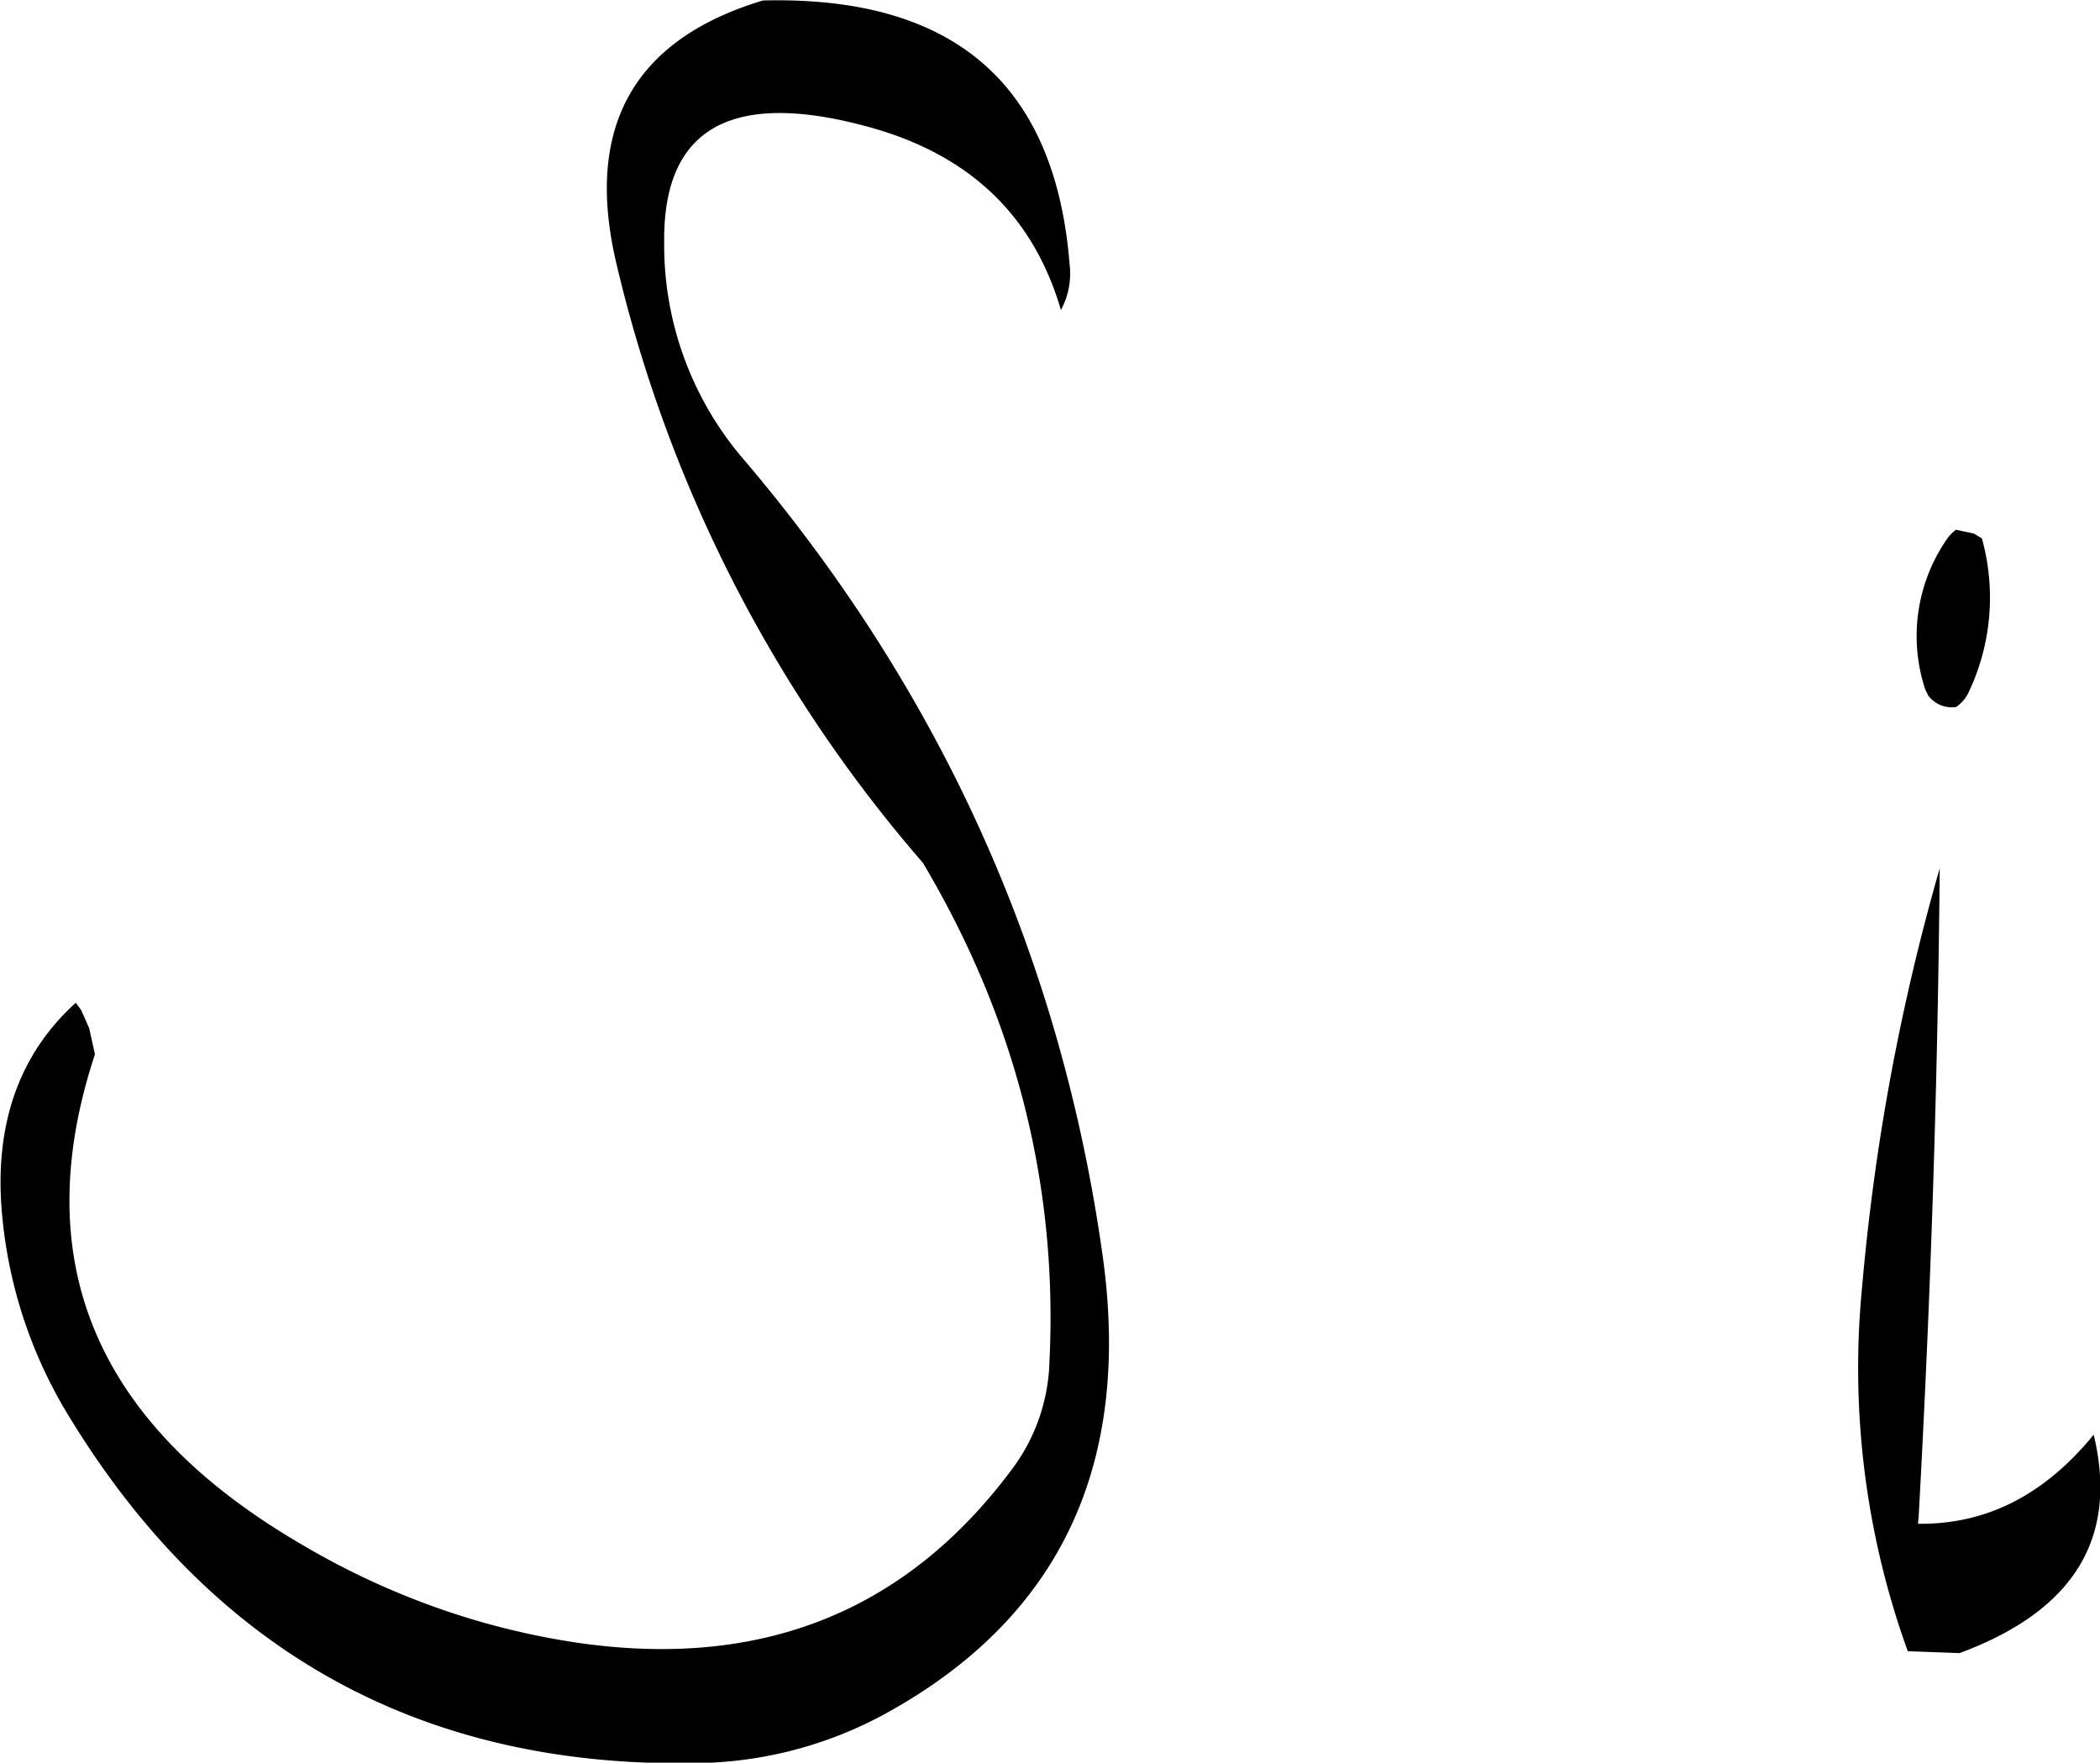 <svg id="Layer_1" data-name="Layer 1" xmlns="http://www.w3.org/2000/svg" viewBox="0 0 262.96 220.74"><defs><style>.cls-1{fill-rule:evenodd;}</style></defs><path class="cls-1" d="M142,319.92l1,2.28.72,3.24q-12.78,38.7,25.56,61.2a96.46,96.46,0,0,0,23.16,10q42.84,11.88,66-19.08a23.53,23.53,0,0,0,4.8-13.56q1.62-33.12-15.84-62.52a176,176,0,0,1-38.4-75.12c-4-17,2.16-28,18.36-32.88,23.88-.6,36.6,10.44,38.4,33a9.58,9.58,0,0,1-1.08,5.76c-3.48-11.88-11.52-19.56-24.36-23-16.92-4.56-25.44.24-25.32,14.4a41.18,41.18,0,0,0,10.2,27.6q36.72,43.38,44.64,99,5.76,39.78-27.24,57.84a50.56,50.56,0,0,1-22.8,6.12c-34.56.84-61-13.56-79.08-43a58.35,58.35,0,0,1-8.64-25.8c-1-11.16,2.16-20,9.24-26.4Zm230,64.32q12.78.18,22-11.16c3.12,13-2.52,22.08-16.8,27.36l-6.48-.24A104.26,104.26,0,0,1,365,354.6a276.19,276.19,0,0,1,9.72-52.44q-.36,40-2.64,81.24Zm7-124,1,.6a27.65,27.65,0,0,1-1.68,19.32,4.49,4.49,0,0,1-1.56,1.8,3.67,3.67,0,0,1-3.48-1.44l-.36-.72a21.32,21.32,0,0,1,2.52-18.6,5.12,5.12,0,0,1,1.32-1.44Z" transform="translate(-131.83 -193.42)"/></svg>